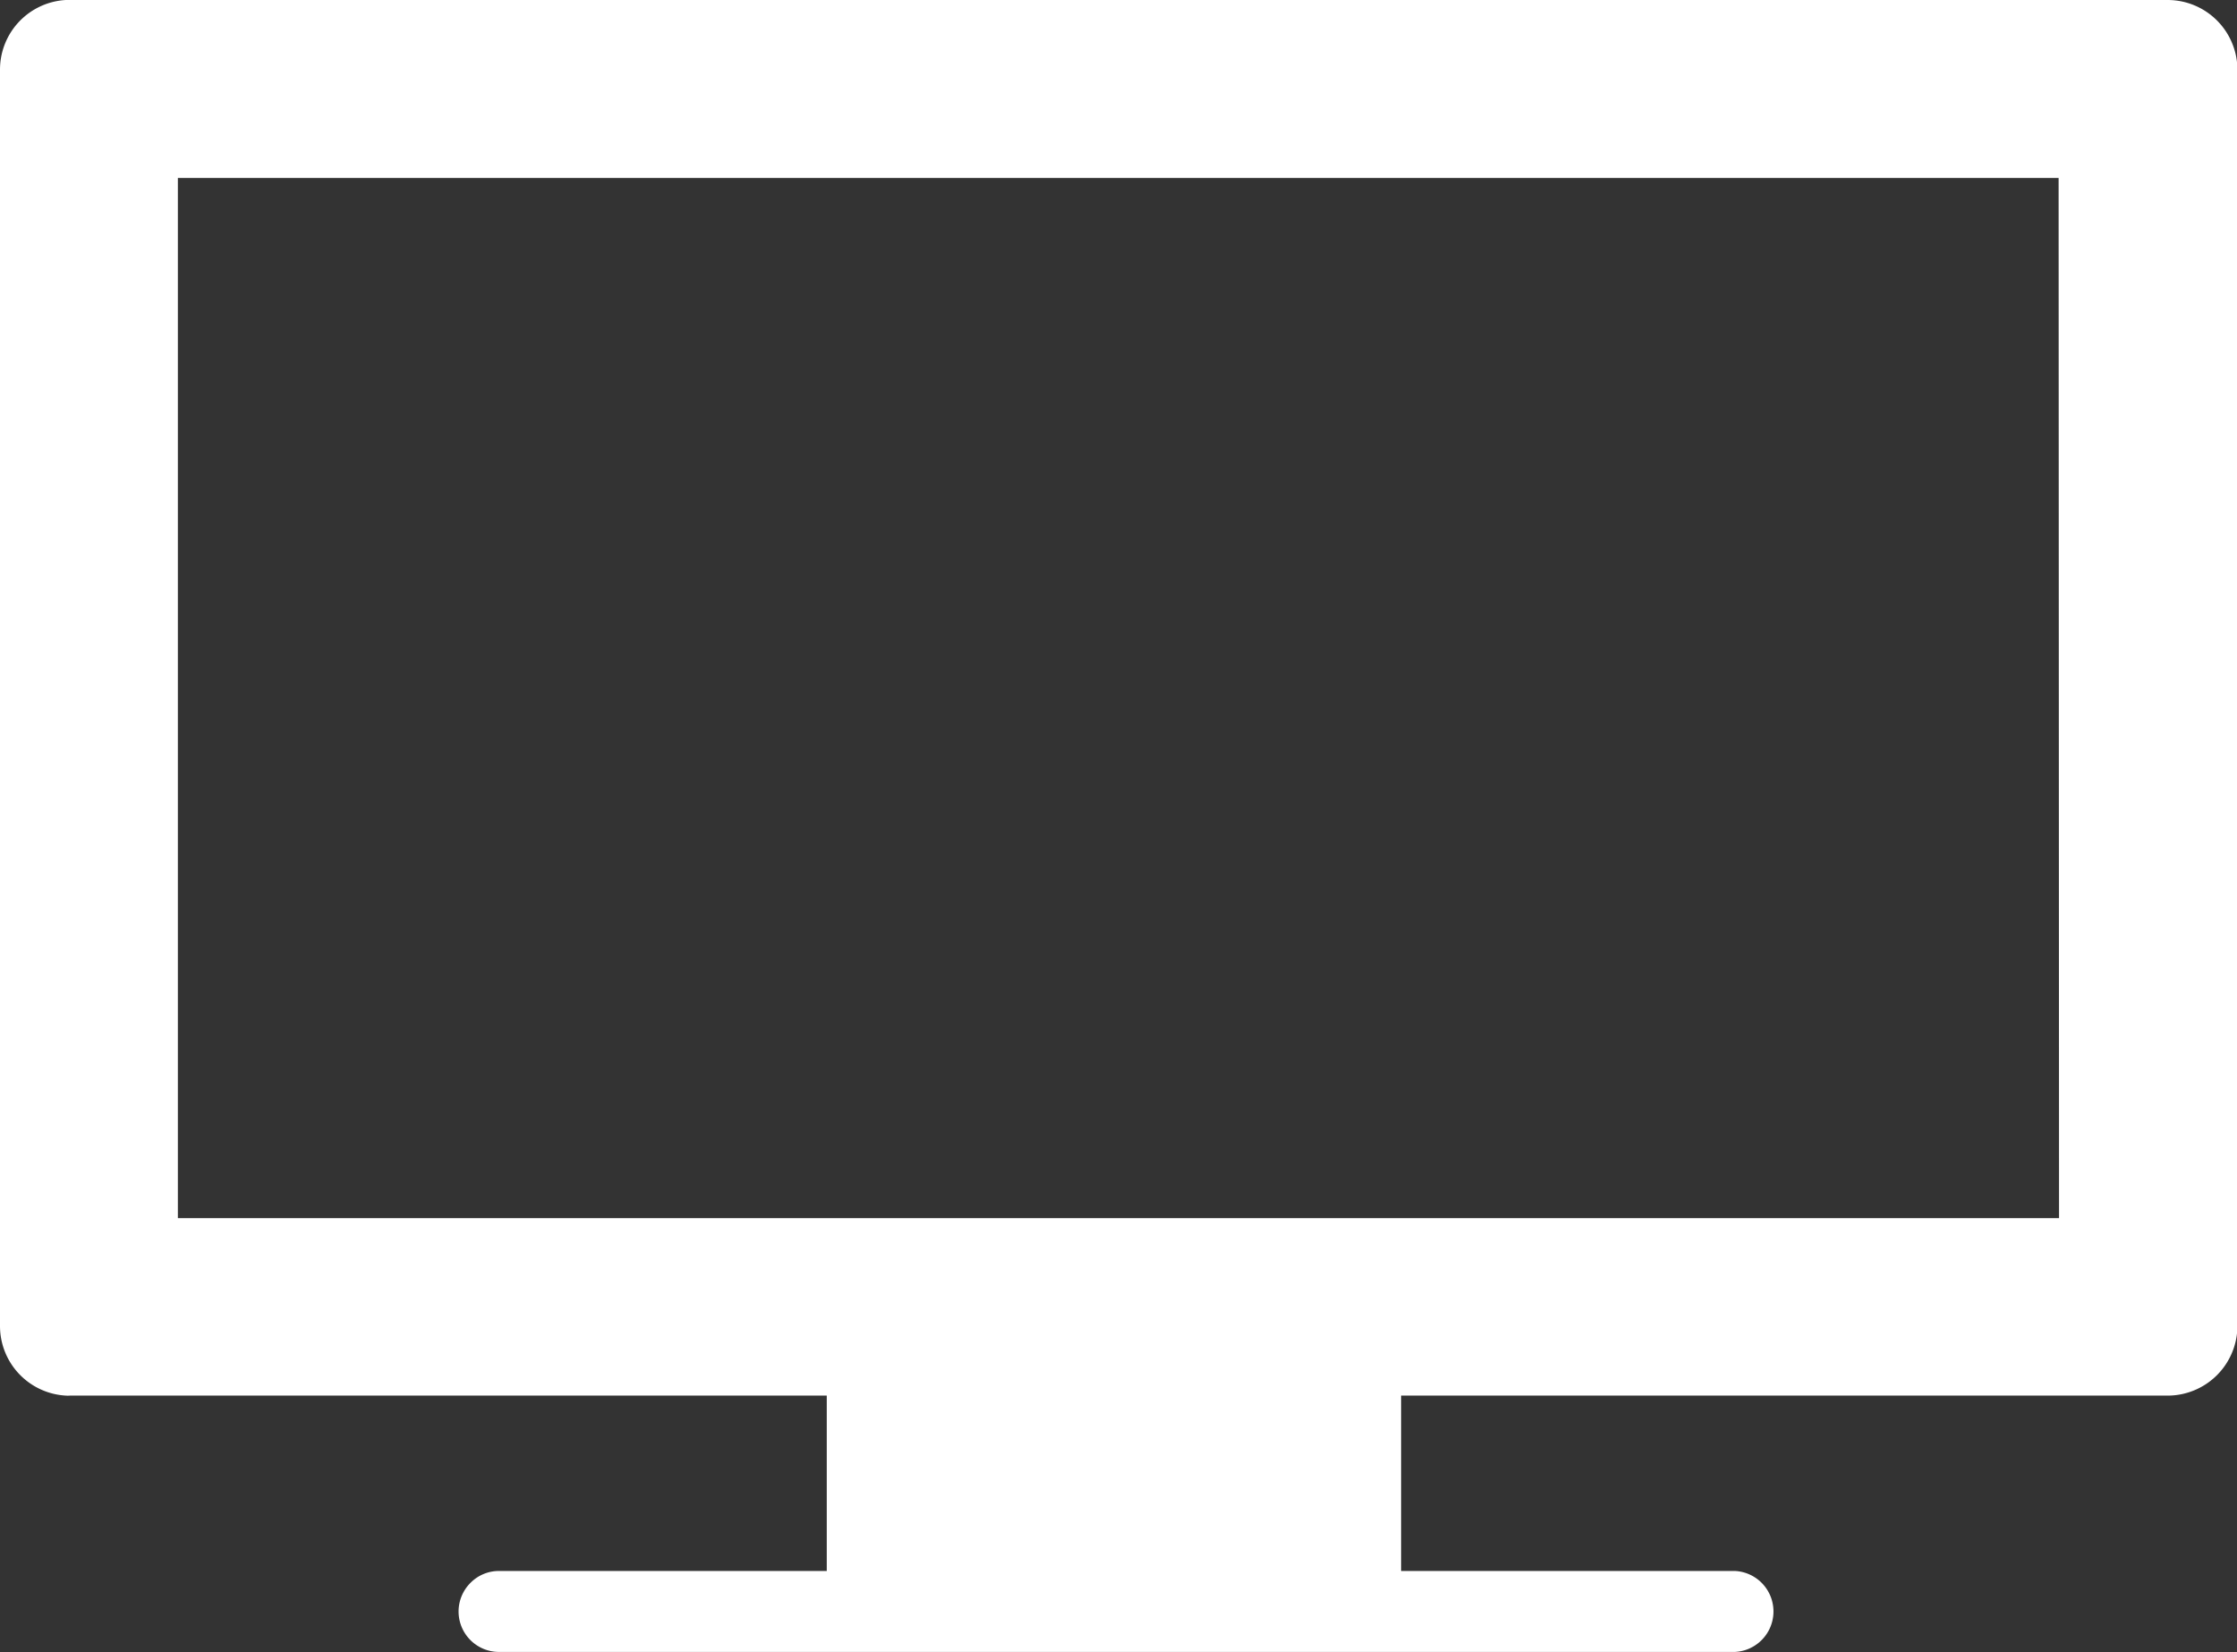 <svg id="BARRA" xmlns="http://www.w3.org/2000/svg" viewBox="0 0 213.05 157.35">
  <rect x="0" y="0" width="213.05" height="157.35" fill="#333333" stroke="none"/>
  <defs>
    <style>
      .cls-1 {
        fill: #fff;
      }
    </style>
  </defs>
  <g id="Layer_24" data-name="Layer 24">
    <path class="cls-1" d="M7135.38,7042.15H6935.59a1.83,1.83,0,0,0-.33,0h-.05a6.64,6.64,0,0,0-6.27,6.63v119.64a6.64,6.64,0,0,0,6.27,6.63,2.42,2.42,0,0,0,.38,0h72.09v16.7h-31.21a3.8,3.8,0,0,0-2.72,1.13,3.85,3.85,0,0,0,2.72,6.58h117.71a3.86,3.86,0,0,0,0-7.71h-31.8v-16.7h73a6.65,6.65,0,0,0,6.65-6.65V7048.8A6.65,6.65,0,0,0,7135.38,7042.15Zm-10.34,116H6945.88v-99.06H7125Z" transform="translate(-6928.94 -7042.15)"/>
  </g>
</svg>

